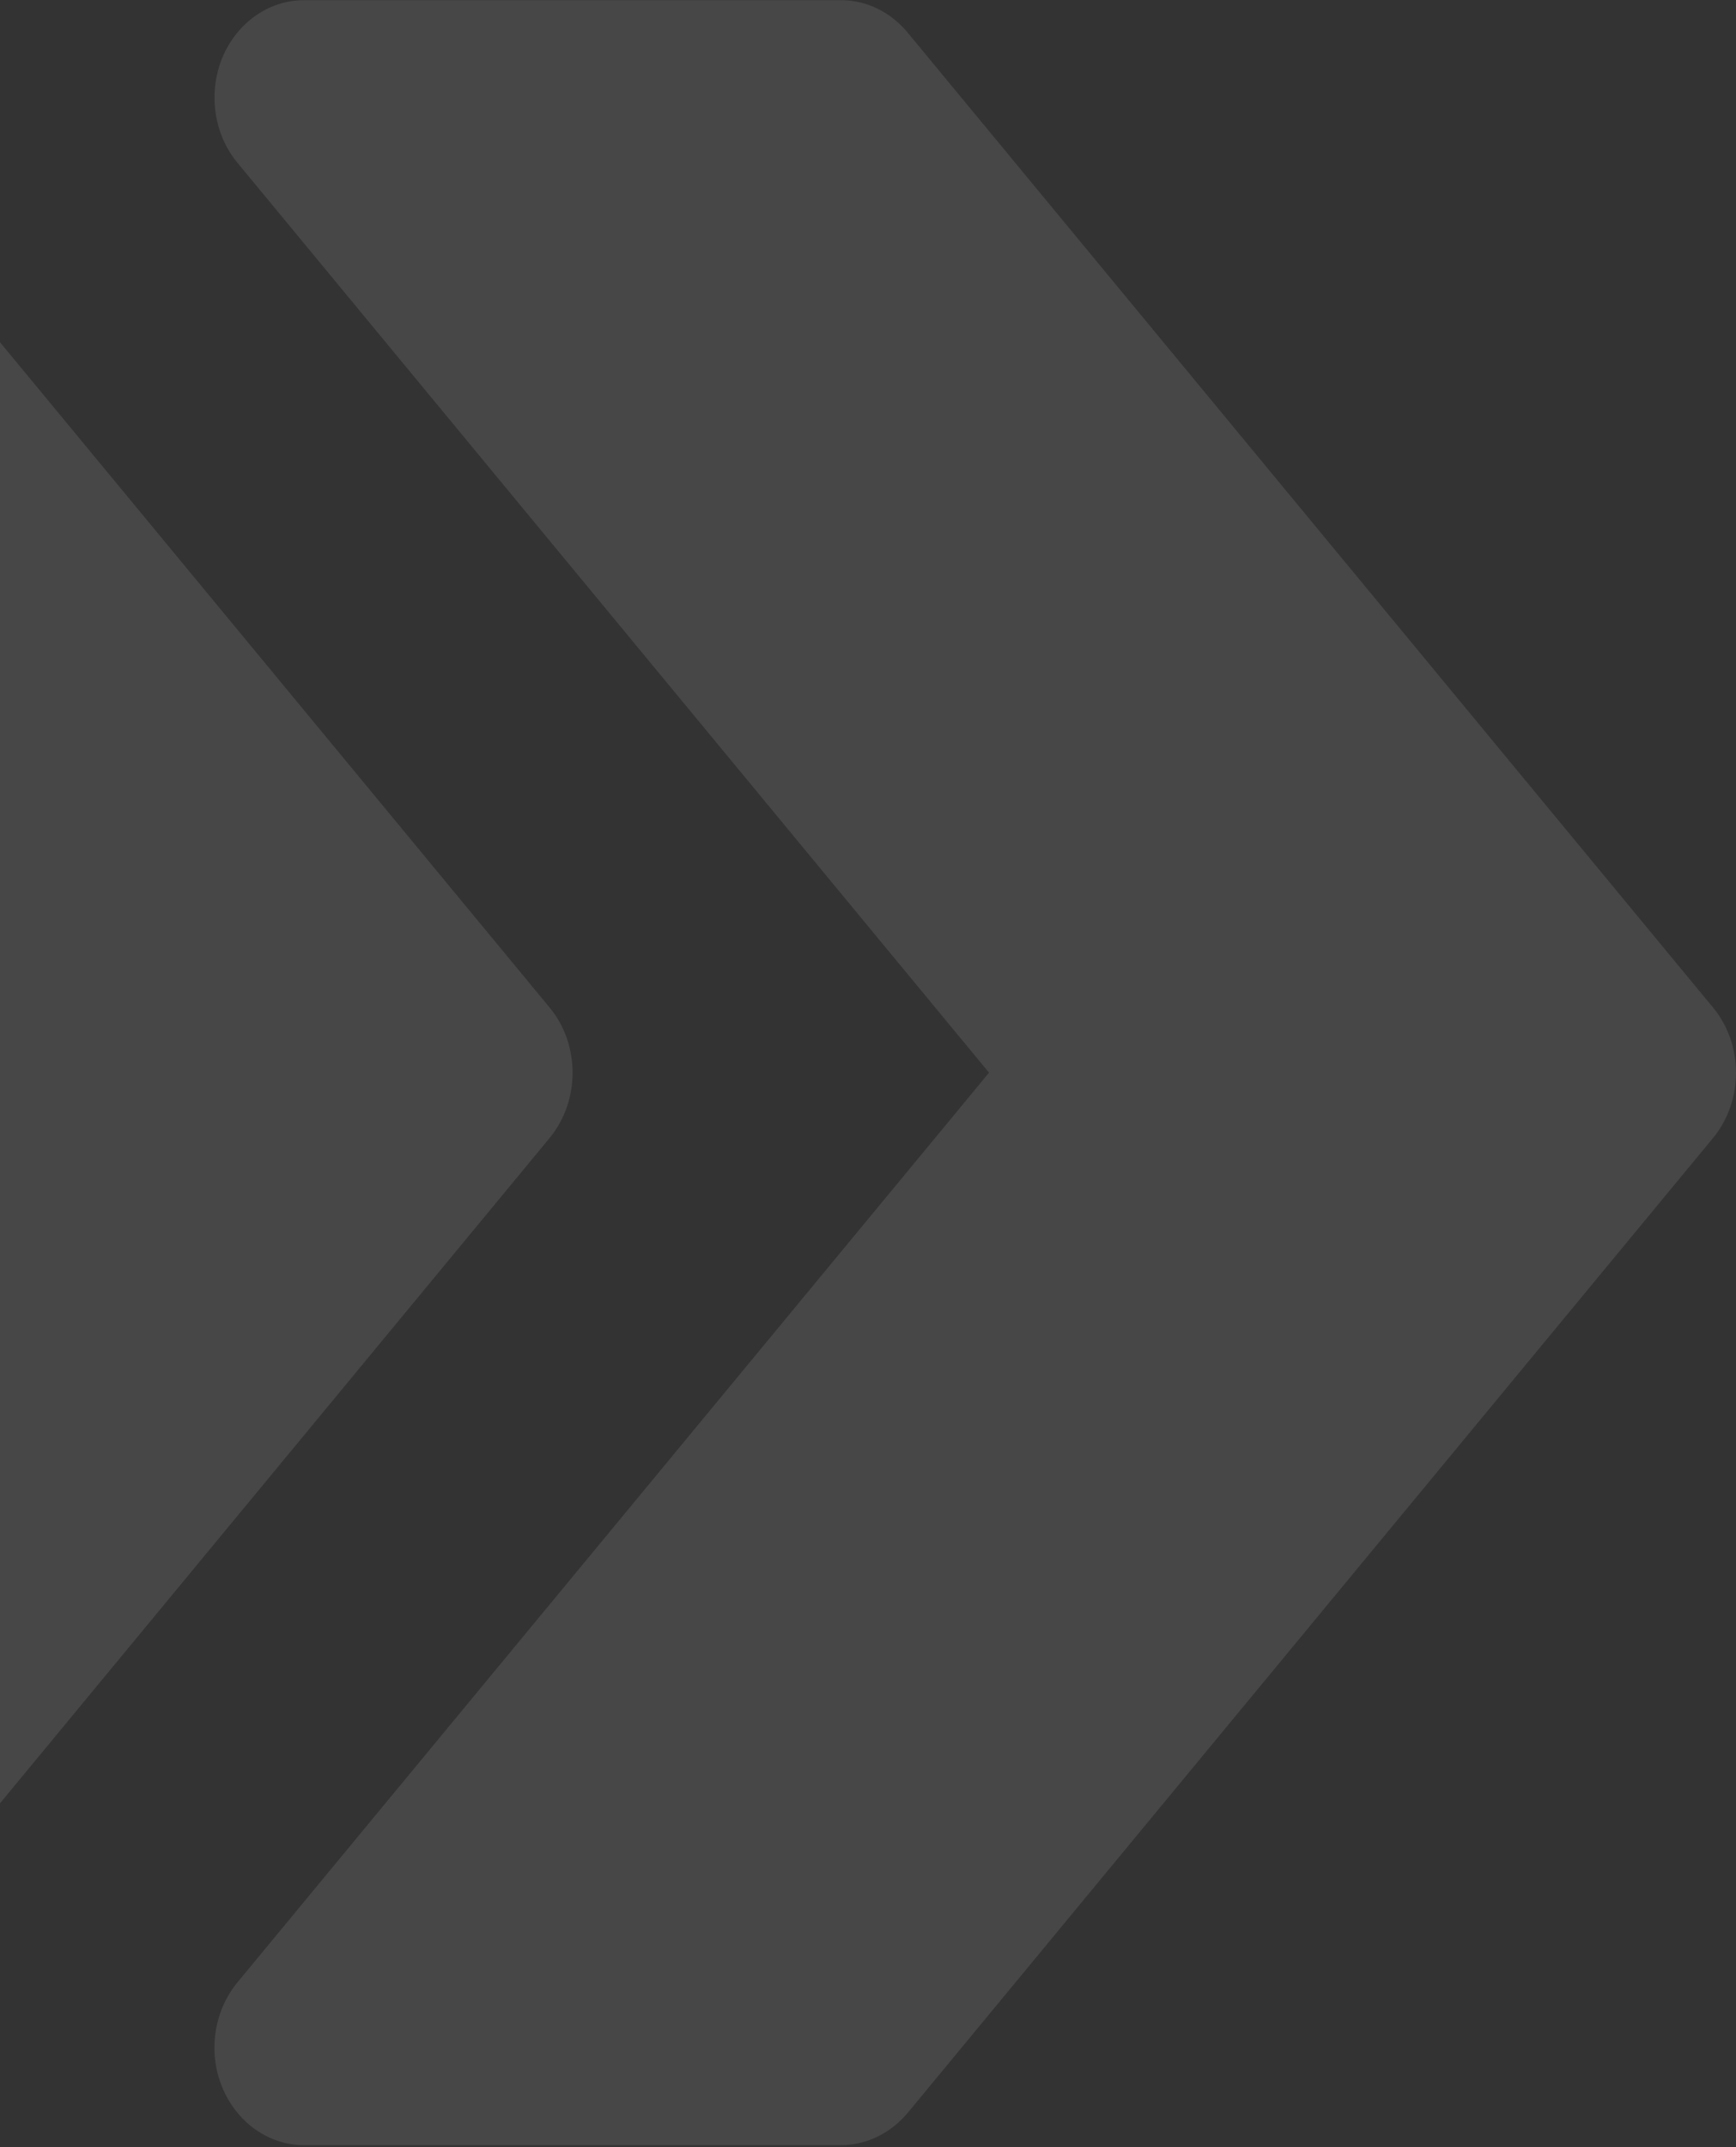 <svg width="911" height="1126" viewBox="0 0 911 1126" fill="none" xmlns="http://www.w3.org/2000/svg">
<rect x="0" y="0" width="911" height="1126" fill="#333333" stroke="none"/>
<g opacity="0.1">
<path d="M898.954 528.406L476.277 17.061C467.26 6.221 454.673 0.085 441.335 0.085H159.551C141.047 0.085 124.234 11.948 116.625 30.356C109.111 48.867 112.211 70.446 124.609 85.377L519.014 562.564L124.609 1039.65C112.211 1054.68 109.017 1076.26 116.625 1094.67C124.234 1113.18 141.047 1125.04 159.551 1125.04H441.335C454.673 1125.04 467.26 1118.8 476.277 1108.17L898.954 596.824C915.015 577.393 915.015 547.735 898.954 528.406Z" fill="white"/>
<path d="M288.42 528.406L-134.257 17.061C-143.274 6.221 -155.861 0.085 -169.198 0.085H-450.983C-469.487 0.085 -486.3 11.948 -493.908 30.356C-501.423 48.867 -498.323 70.446 -485.924 85.377L-91.52 562.564L-485.924 1039.65C-498.323 1054.68 -501.516 1076.26 -493.908 1094.67C-486.3 1113.18 -469.487 1125.04 -450.983 1125.04H-169.198C-155.861 1125.04 -143.274 1118.8 -134.257 1108.17L288.42 596.824C304.482 577.393 304.482 547.735 288.42 528.406Z" fill="white"/>
</g>
</svg>
